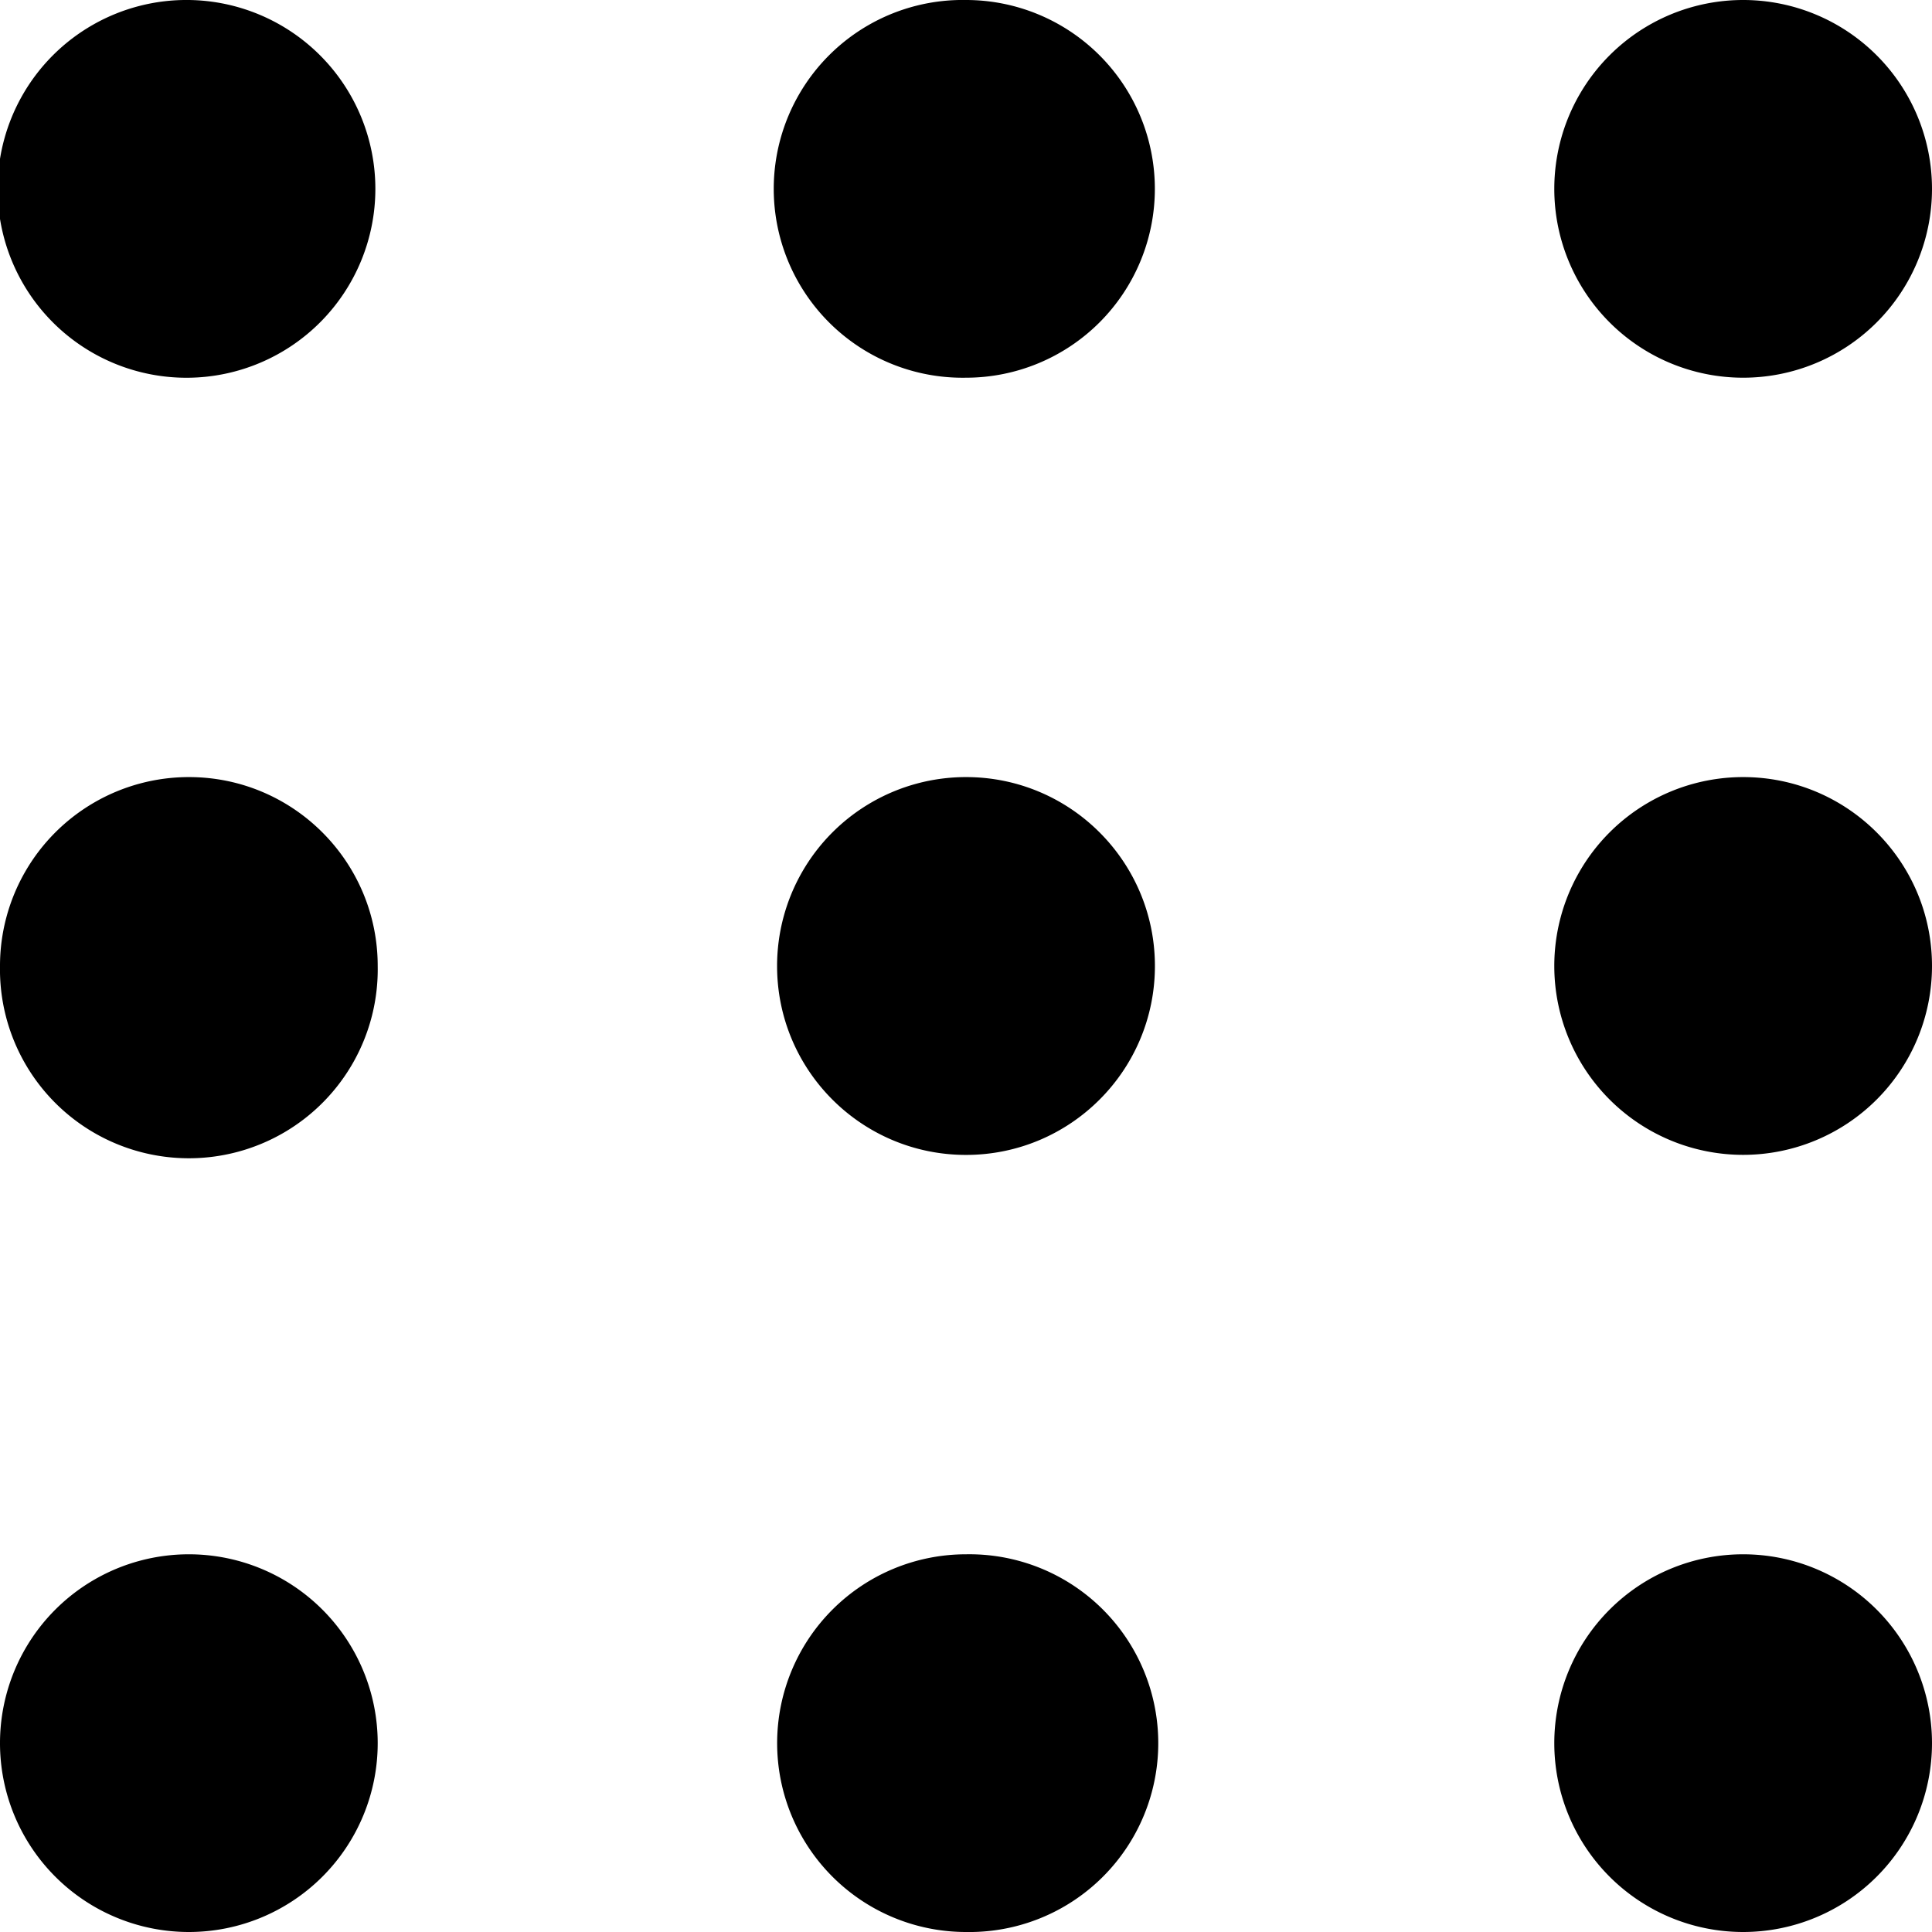 <svg viewBox="0 0 64 64" xmlns="http://www.w3.org/2000/svg"><path d="M6.258 0a6.257 6.257 0 1 0-.003 12.513A6.257 6.257 0 0 0 6.258 0ZM32 0a6.257 6.257 0 1 0 0 12.512A6.256 6.256 0 1 0 32 0ZM57.742 12.512A6.256 6.256 0 1 0 57.746 0a6.256 6.256 0 0 0-.004 12.512ZM6.258 25.742A6.257 6.257 0 0 0 0 32a6.257 6.257 0 1 0 12.512 0c0-3.457-2.801-6.258-6.254-6.258ZM32 25.742A6.257 6.257 0 0 0 25.742 32c0 3.457 2.801 6.258 6.258 6.258s6.258-2.801 6.258-6.258-2.801-6.258-6.258-6.258ZM57.742 25.742A6.256 6.256 0 0 0 51.488 32 6.256 6.256 0 1 0 64 32c0-3.457-2.8-6.258-6.258-6.258ZM6.258 51.488A6.256 6.256 0 1 0 6.254 64a6.256 6.256 0 0 0 .004-12.512ZM32 51.488A6.256 6.256 0 1 0 32 64a6.257 6.257 0 1 0 0-12.512ZM57.742 51.488A6.256 6.256 0 1 0 57.746 64a6.256 6.256 0 0 0-.004-12.512Zm0 0" fill="currentColor"/></svg>
